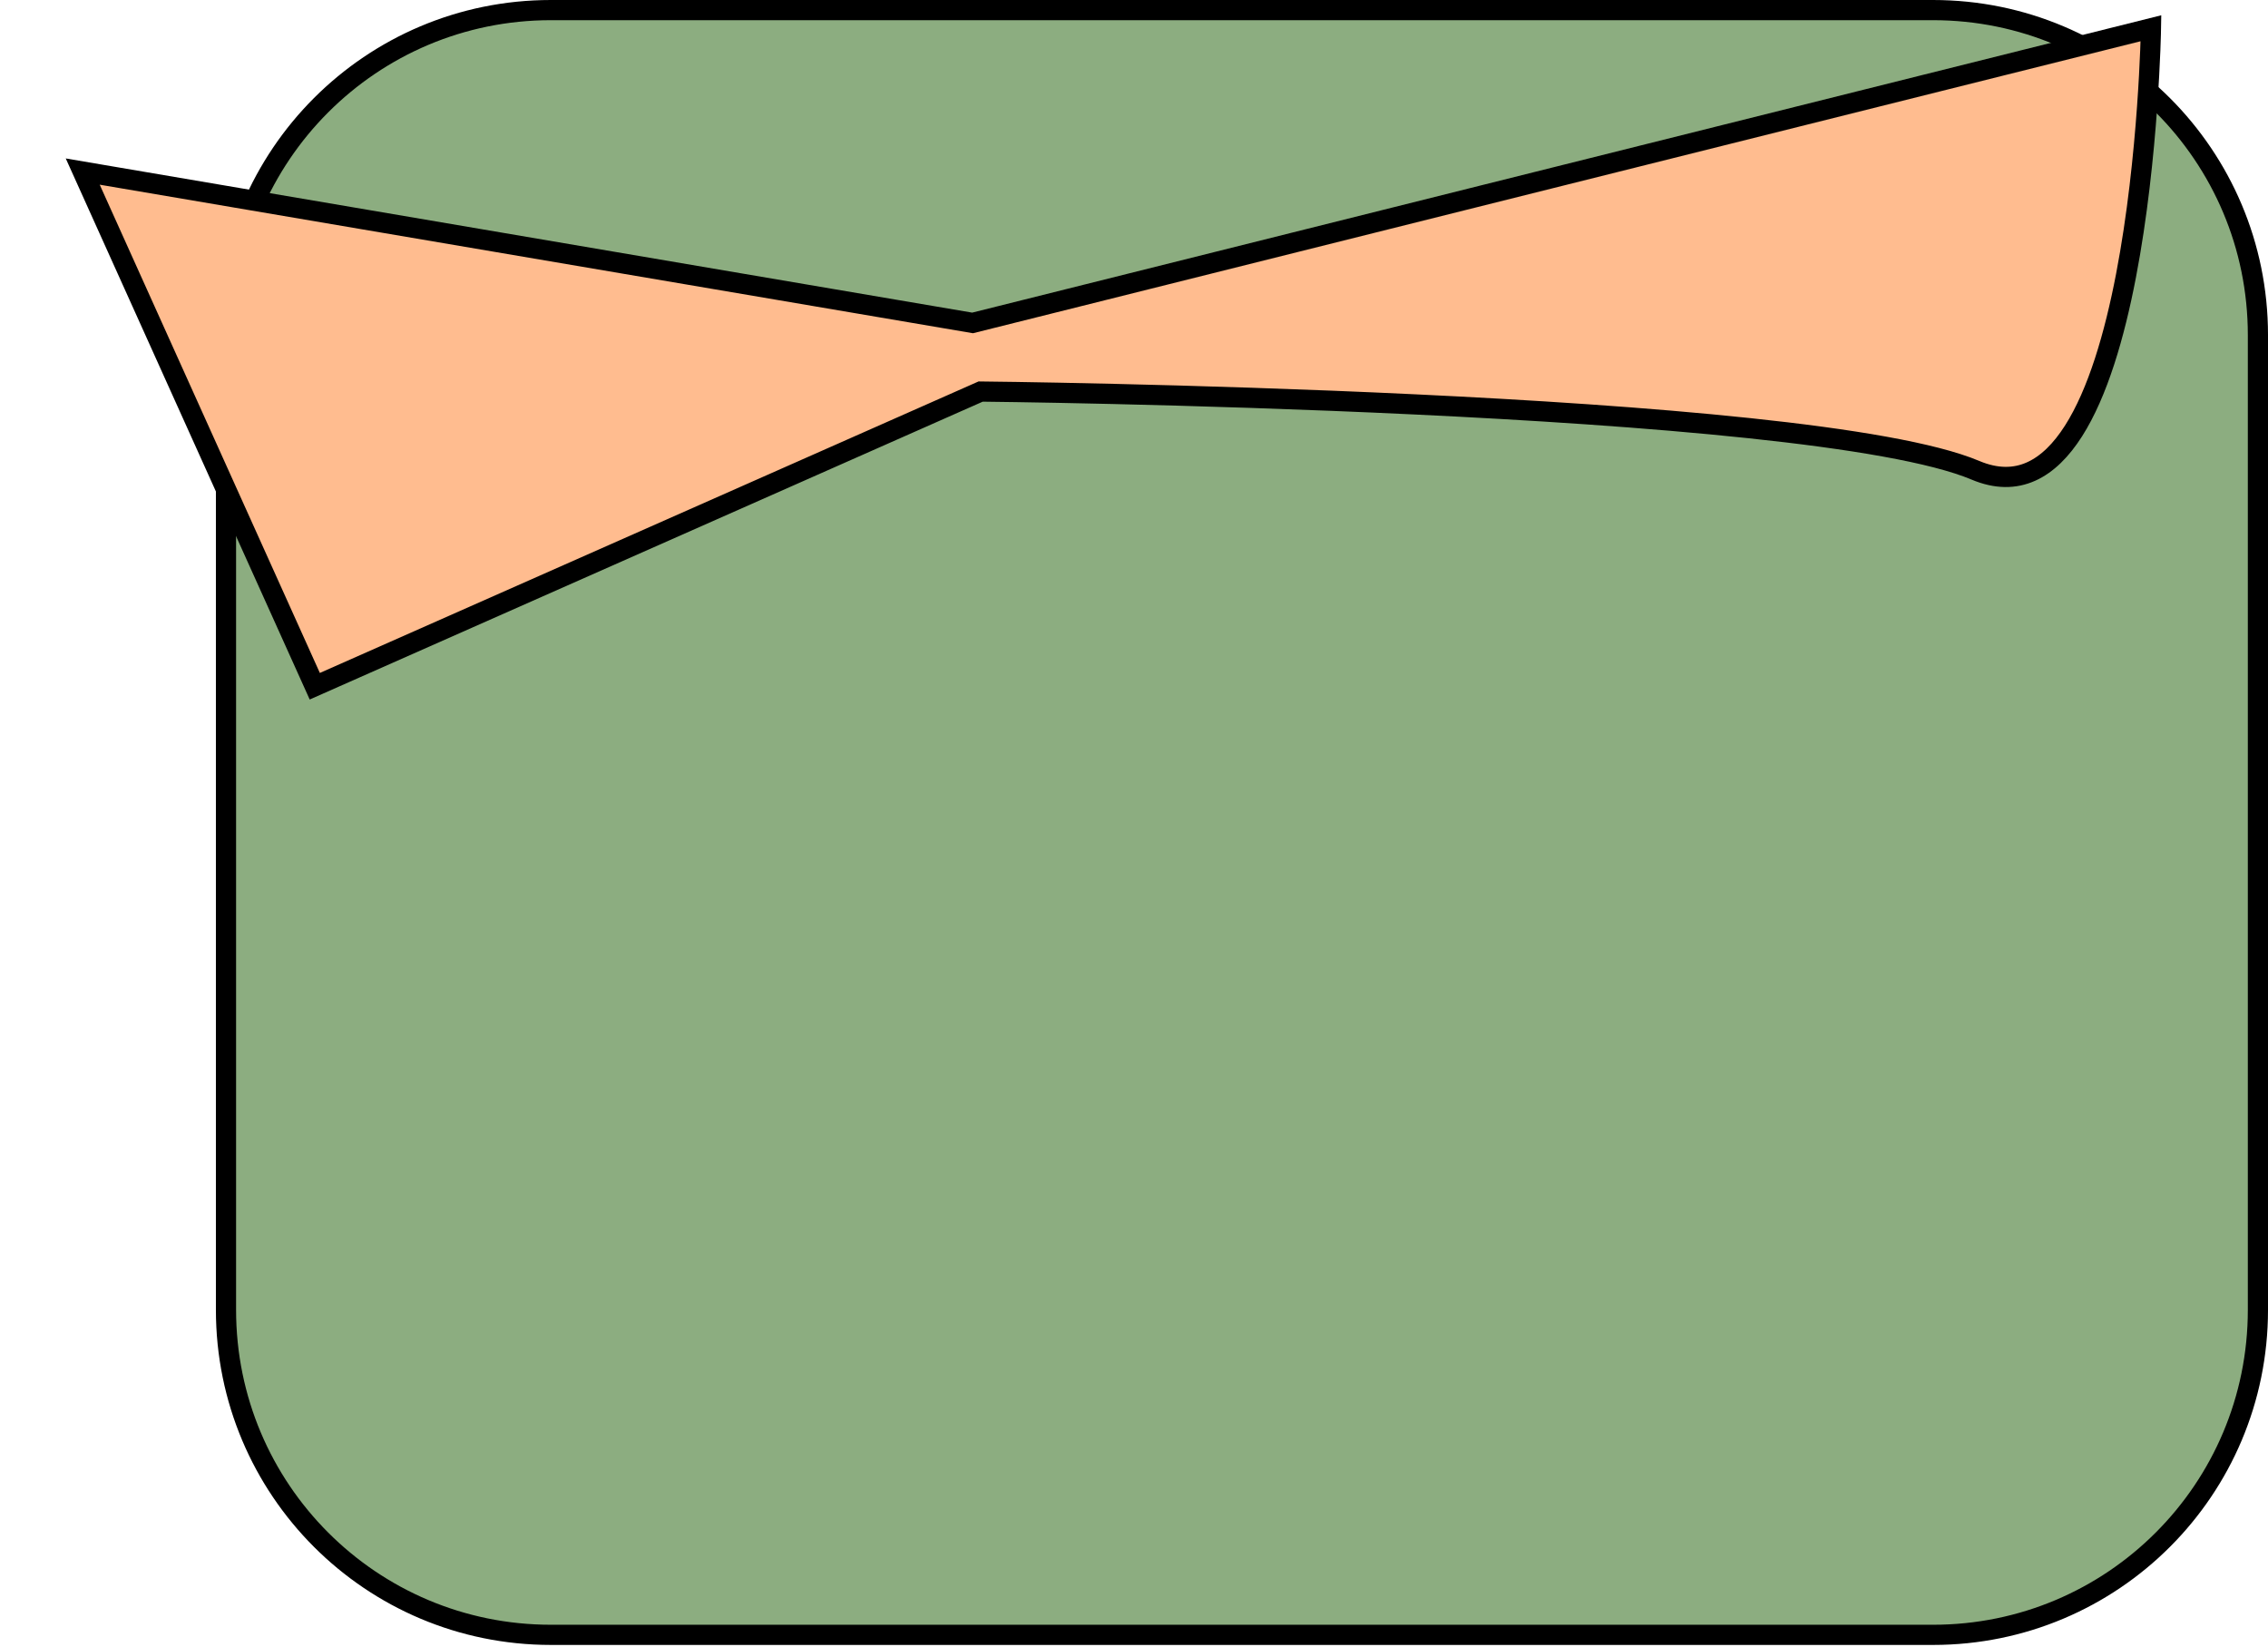 <?xml version="1.0" encoding="utf-8"?>
<!-- Generator: Adobe Illustrator 27.9.0, SVG Export Plug-In . SVG Version: 6.00 Build 0)  -->
<svg version="1.1" id="_레이어_2" xmlns="http://www.w3.org/2000/svg" xmlns:xlink="http://www.w3.org/1999/xlink" x="0px"
	 y="0px" viewBox="0 0 112.4 81.6" enable-background="new 0 0 112.4 81.6" xml:space="preserve">
<g id="shirt">
	<path id="main" fill="#8CAD80" stroke="#000000" stroke-miterlimit="10" d="M27.3,0.5h68.5c8.9,0,16.1,7.2,16.1,16.1v48.3
		c0,8.9-7.2,16.1-16.1,16.1H27.3c-8.9,0-16.1-7.2-16.1-16.1V16.6C11.2,7.7,18.4,0.5,27.3,0.5z"/>
	<path id="collar" fill="#FFBC8F" stroke="#000000" stroke-miterlimit="10" d="M4.1,8.5L15.6,34l33-14.6c0,0,41,0.4,49.3,3.9s8.7-21.9,8.7-21.9
		L48.2,16L4.1,8.5z"/>
</g>
</svg>
